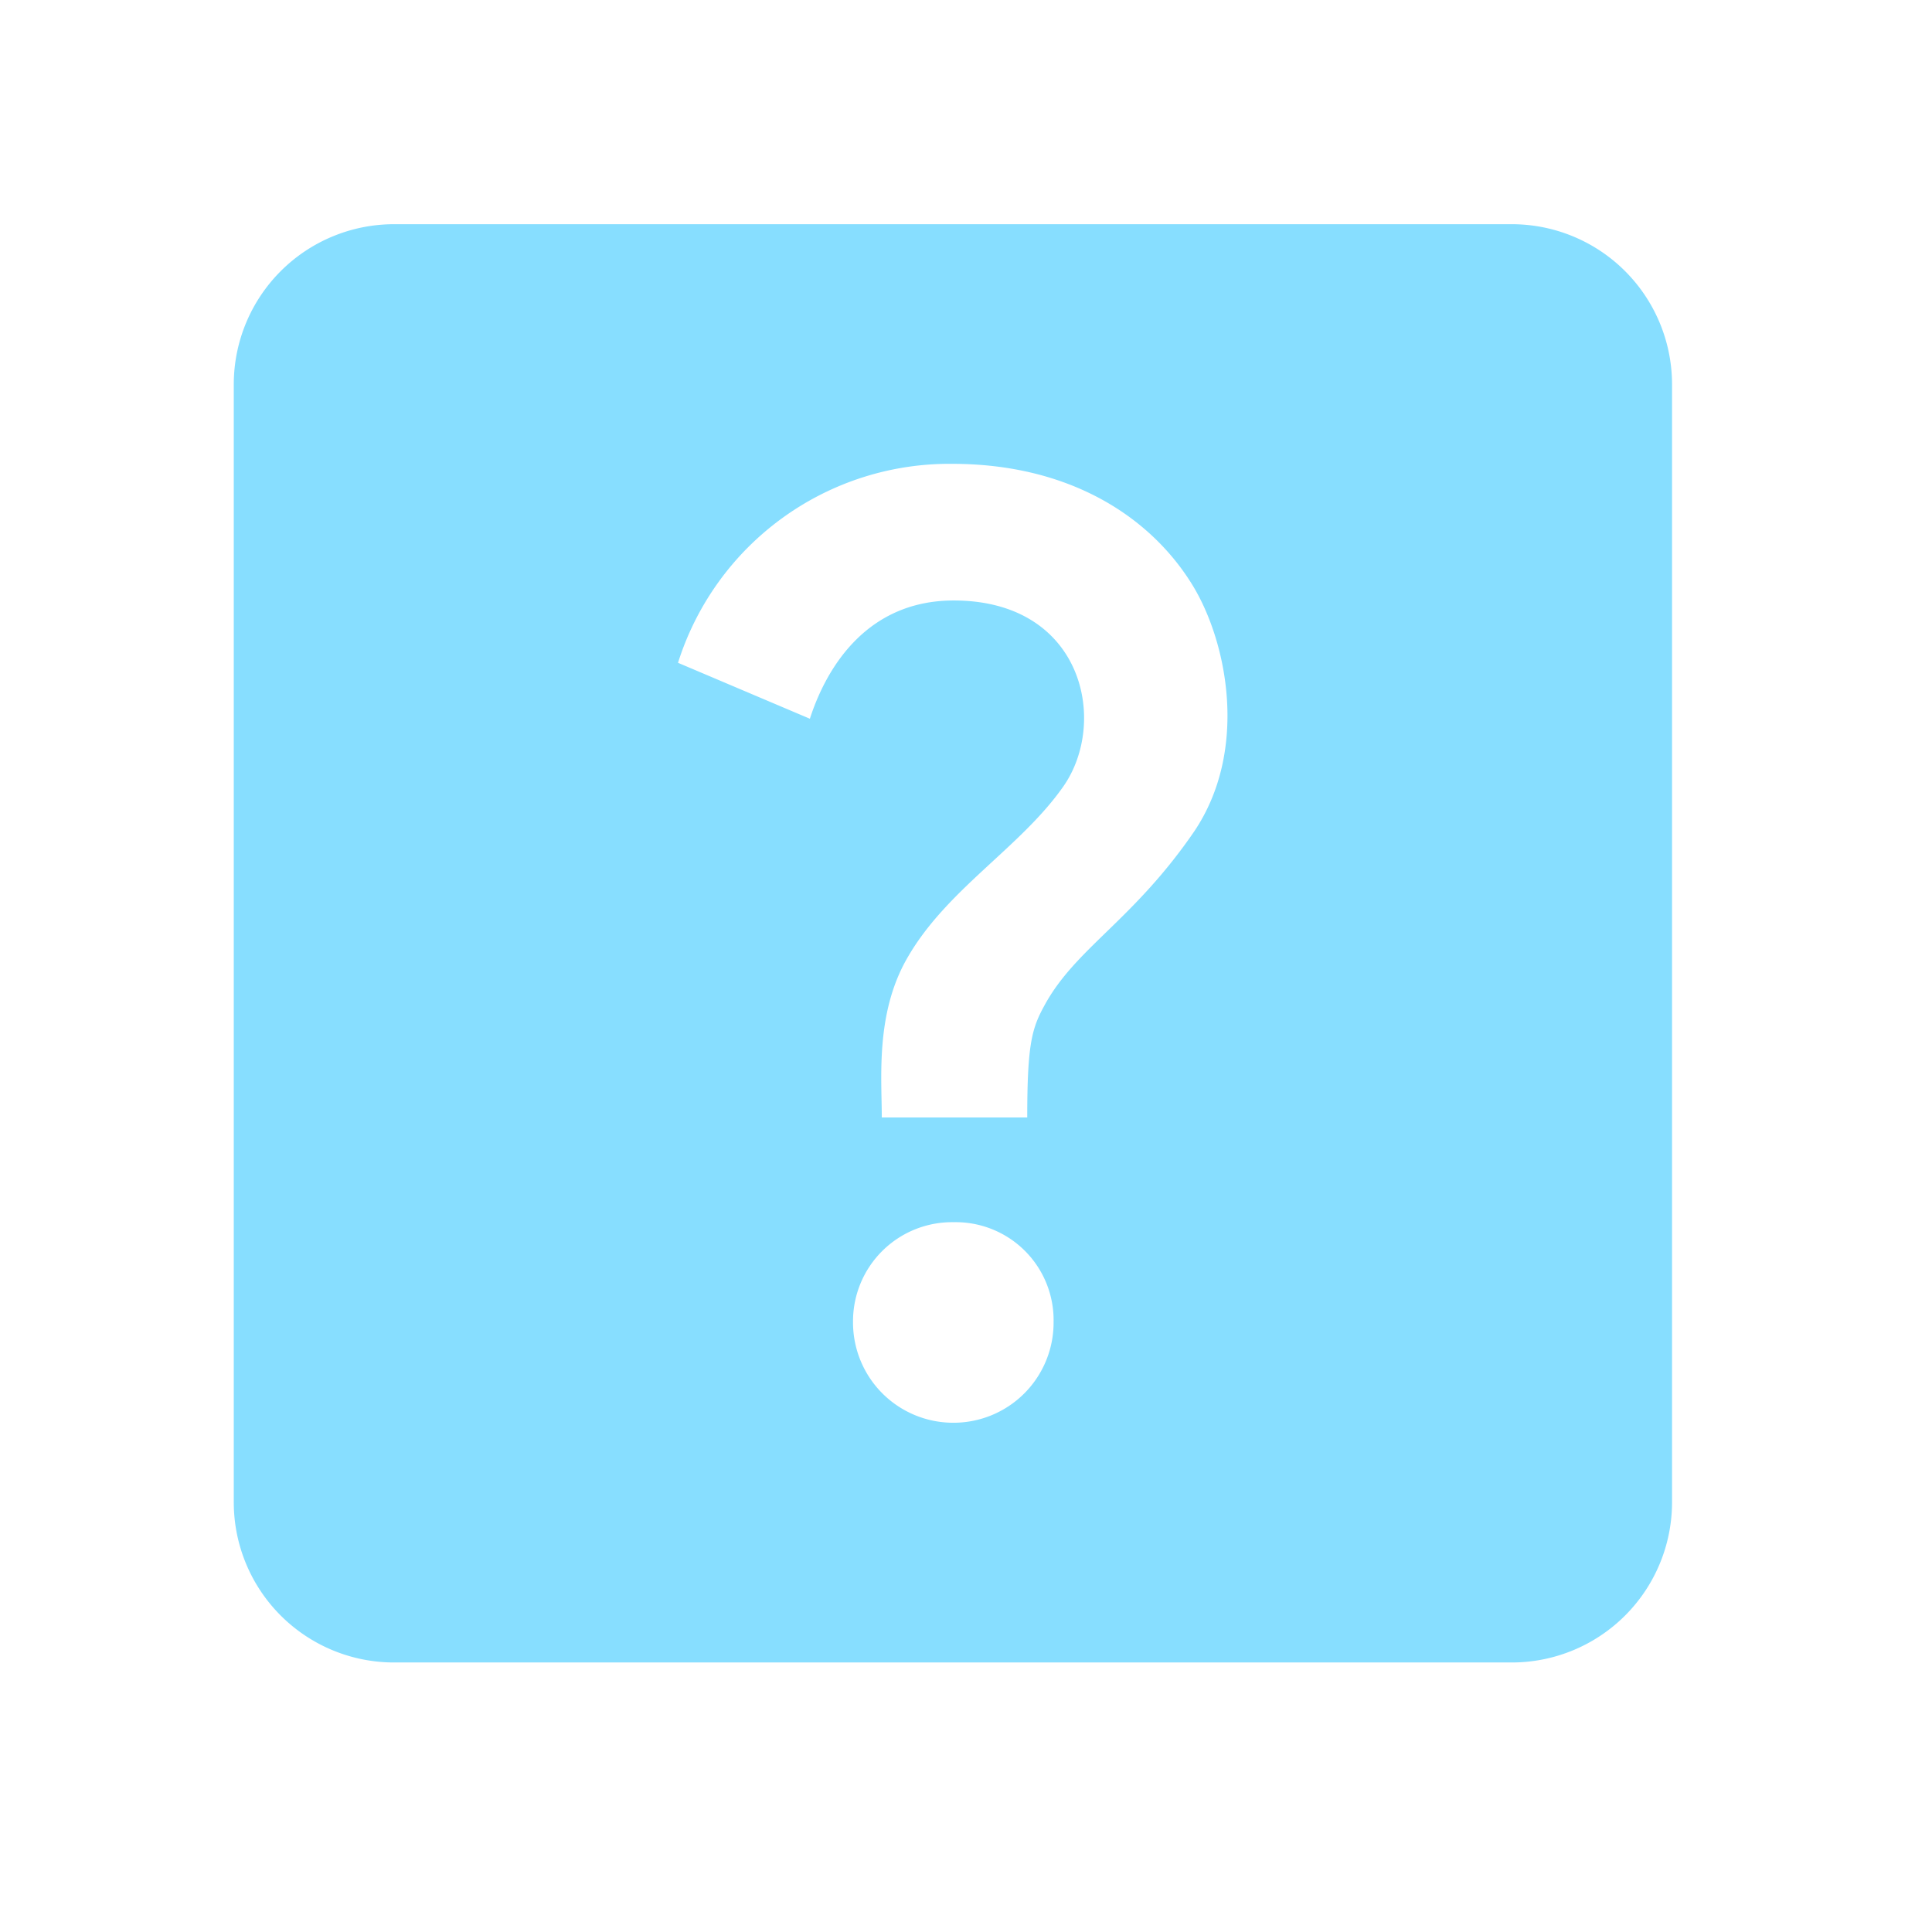 <svg xmlns="http://www.w3.org/2000/svg" width="63" height="63" viewBox="0 0 63 63">
  <g id="help_center" transform="translate(0.337 0.025)">
    <rect id="Rectangle_143" data-name="Rectangle 143" width="63" height="63" transform="translate(-0.337 -0.025)" fill="none"/>
    <path id="Path_191" data-name="Path 191" d="M44.689,3H8.211A5.226,5.226,0,0,0,3,8.211V44.689A5.226,5.226,0,0,0,8.211,49.9H44.689A5.226,5.226,0,0,0,49.9,44.689V8.211A5.226,5.226,0,0,0,44.689,3ZM26.476,42.083A3.269,3.269,0,0,1,23.193,38.8a3.231,3.231,0,0,1,3.283-3.257A3.194,3.194,0,0,1,29.733,38.8,3.264,3.264,0,0,1,26.476,42.083ZM34.319,22.8c-1.98,2.892-3.856,3.8-4.872,5.654-.417.756-.573,1.251-.573,3.674H24.131c0-1.277-.208-3.361.808-5.159,1.277-2.267,3.7-3.622,5.107-5.628,1.485-2.11.651-6.071-3.57-6.071-2.762,0-4.117,2.084-4.69,3.856l-4.3-1.824a9.281,9.281,0,0,1,8.937-6.488c3.856,0,6.488,1.746,7.843,3.96C35.413,16.653,36.09,20.171,34.319,22.8Z" transform="translate(4.286 4.286)" fill="#87deff"/>
  </g>
</svg>
